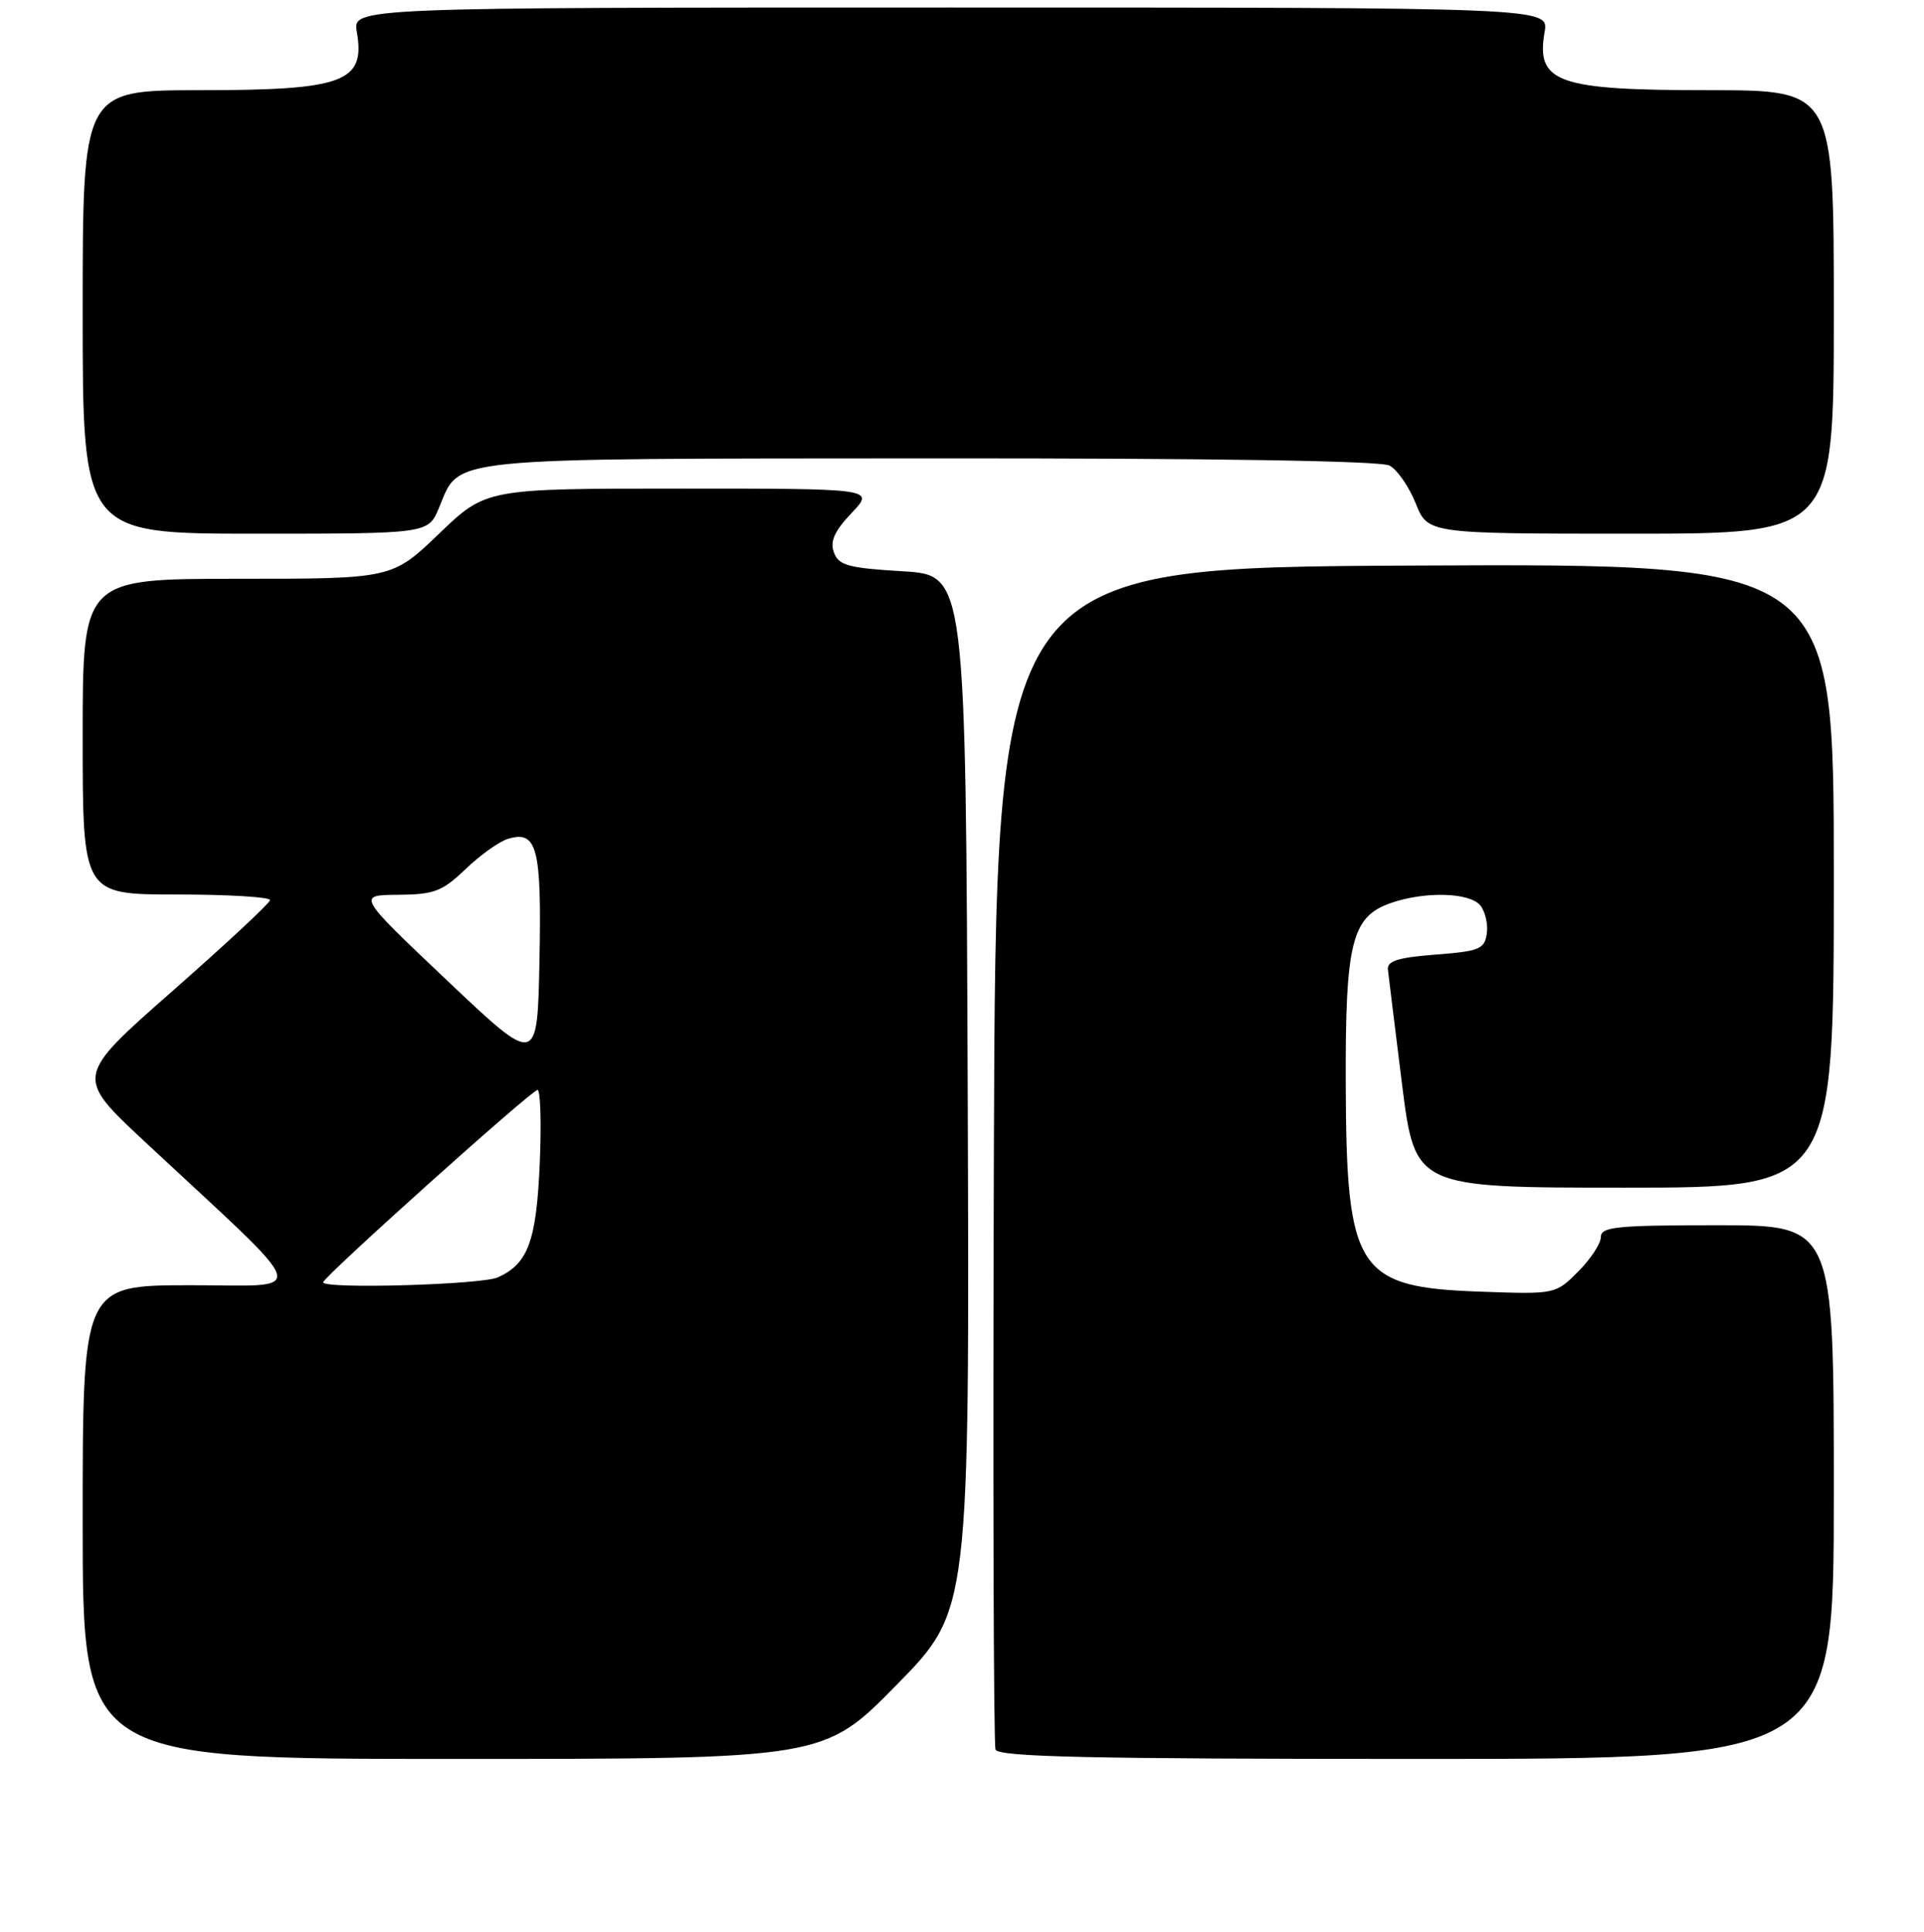 <?xml version="1.0" encoding="UTF-8" standalone="no"?>
<!DOCTYPE svg PUBLIC "-//W3C//DTD SVG 1.1//EN" "http://www.w3.org/Graphics/SVG/1.1/DTD/svg11.dtd" >
<svg xmlns="http://www.w3.org/2000/svg" xmlns:xlink="http://www.w3.org/1999/xlink" version="1.1" viewBox="0 0 256 257">
 <g >
 <path fill="currentColor"
d=" M 119.32 224.13 C 129.01 214.27 129.01 214.27 128.76 145.38 C 128.50 76.50 128.50 76.50 120.10 76.00 C 112.86 75.57 111.59 75.22 110.96 73.50 C 110.41 72.02 111.02 70.66 113.31 68.25 C 116.39 65.00 116.39 65.00 90.53 65.00 C 64.67 65.00 64.67 65.00 58.42 71.00 C 52.17 77.00 52.17 77.00 31.59 77.00 C 11.00 77.00 11.00 77.00 11.00 98.00 C 11.00 119.00 11.00 119.00 23.50 119.00 C 30.38 119.00 35.97 119.34 35.93 119.75 C 35.89 120.16 30.04 125.61 22.92 131.87 C 9.99 143.23 9.99 143.23 19.24 151.86 C 42.00 173.07 41.33 170.96 25.25 170.98 C 11.00 171.00 11.00 171.00 11.00 202.50 C 11.00 234.00 11.00 234.00 60.31 234.00 C 109.63 234.00 109.63 234.00 119.32 224.13 Z  M 244.00 198.50 C 244.00 163.00 244.00 163.00 228.50 163.00 C 215.05 163.00 213.00 163.21 213.00 164.58 C 213.00 165.44 211.64 167.51 209.98 169.17 C 206.98 172.18 206.94 172.19 197.05 171.84 C 180.55 171.27 179.14 169.11 179.06 144.22 C 178.99 125.39 179.85 121.95 185.04 120.14 C 189.56 118.56 195.52 118.72 196.95 120.44 C 197.61 121.24 198.01 122.93 197.83 124.19 C 197.53 126.27 196.85 126.55 191.00 127.00 C 186.01 127.38 184.54 127.85 184.67 129.00 C 184.76 129.82 185.61 136.69 186.55 144.25 C 188.28 158.00 188.28 158.00 216.14 158.00 C 244.00 158.00 244.00 158.00 244.00 116.49 C 244.00 74.98 244.00 74.98 188.25 75.24 C 132.50 75.50 132.50 75.50 132.24 153.50 C 132.10 196.40 132.20 232.06 132.46 232.75 C 132.83 233.73 144.96 234.00 188.47 234.00 C 244.00 234.00 244.00 234.00 244.00 198.50 Z  M 58.40 67.58 C 61.27 60.73 58.22 61.03 123.81 60.98 C 161.49 60.96 183.70 61.30 184.89 61.94 C 185.92 62.49 187.48 64.75 188.37 66.97 C 189.98 71.00 189.98 71.00 216.99 71.00 C 244.00 71.00 244.00 71.00 244.00 41.50 C 244.00 12.00 244.00 12.00 227.43 12.00 C 207.17 12.00 204.35 11.00 205.52 4.25 C 206.09 1.00 206.09 1.00 126.50 1.00 C 46.91 1.00 46.91 1.00 47.48 4.25 C 48.64 10.93 45.75 12.00 26.57 12.00 C 11.00 12.00 11.00 12.00 11.00 41.50 C 11.00 71.00 11.00 71.00 33.99 71.00 C 56.97 71.00 56.97 71.00 58.40 67.58 Z  M 43.00 170.59 C 43.00 169.90 70.75 145.00 71.52 145.00 C 71.91 145.00 72.05 149.39 71.82 154.75 C 71.37 165.10 70.28 168.10 66.26 169.93 C 64.08 170.92 43.00 171.52 43.00 170.59 Z  M 59.50 130.45 C 47.50 119.08 47.50 119.08 52.96 119.04 C 57.77 119.00 58.83 118.60 61.96 115.61 C 63.91 113.74 66.45 111.93 67.61 111.59 C 71.47 110.43 72.08 112.78 71.78 127.79 C 71.50 141.81 71.50 141.81 59.50 130.45 Z "/>
</g>
</svg>
